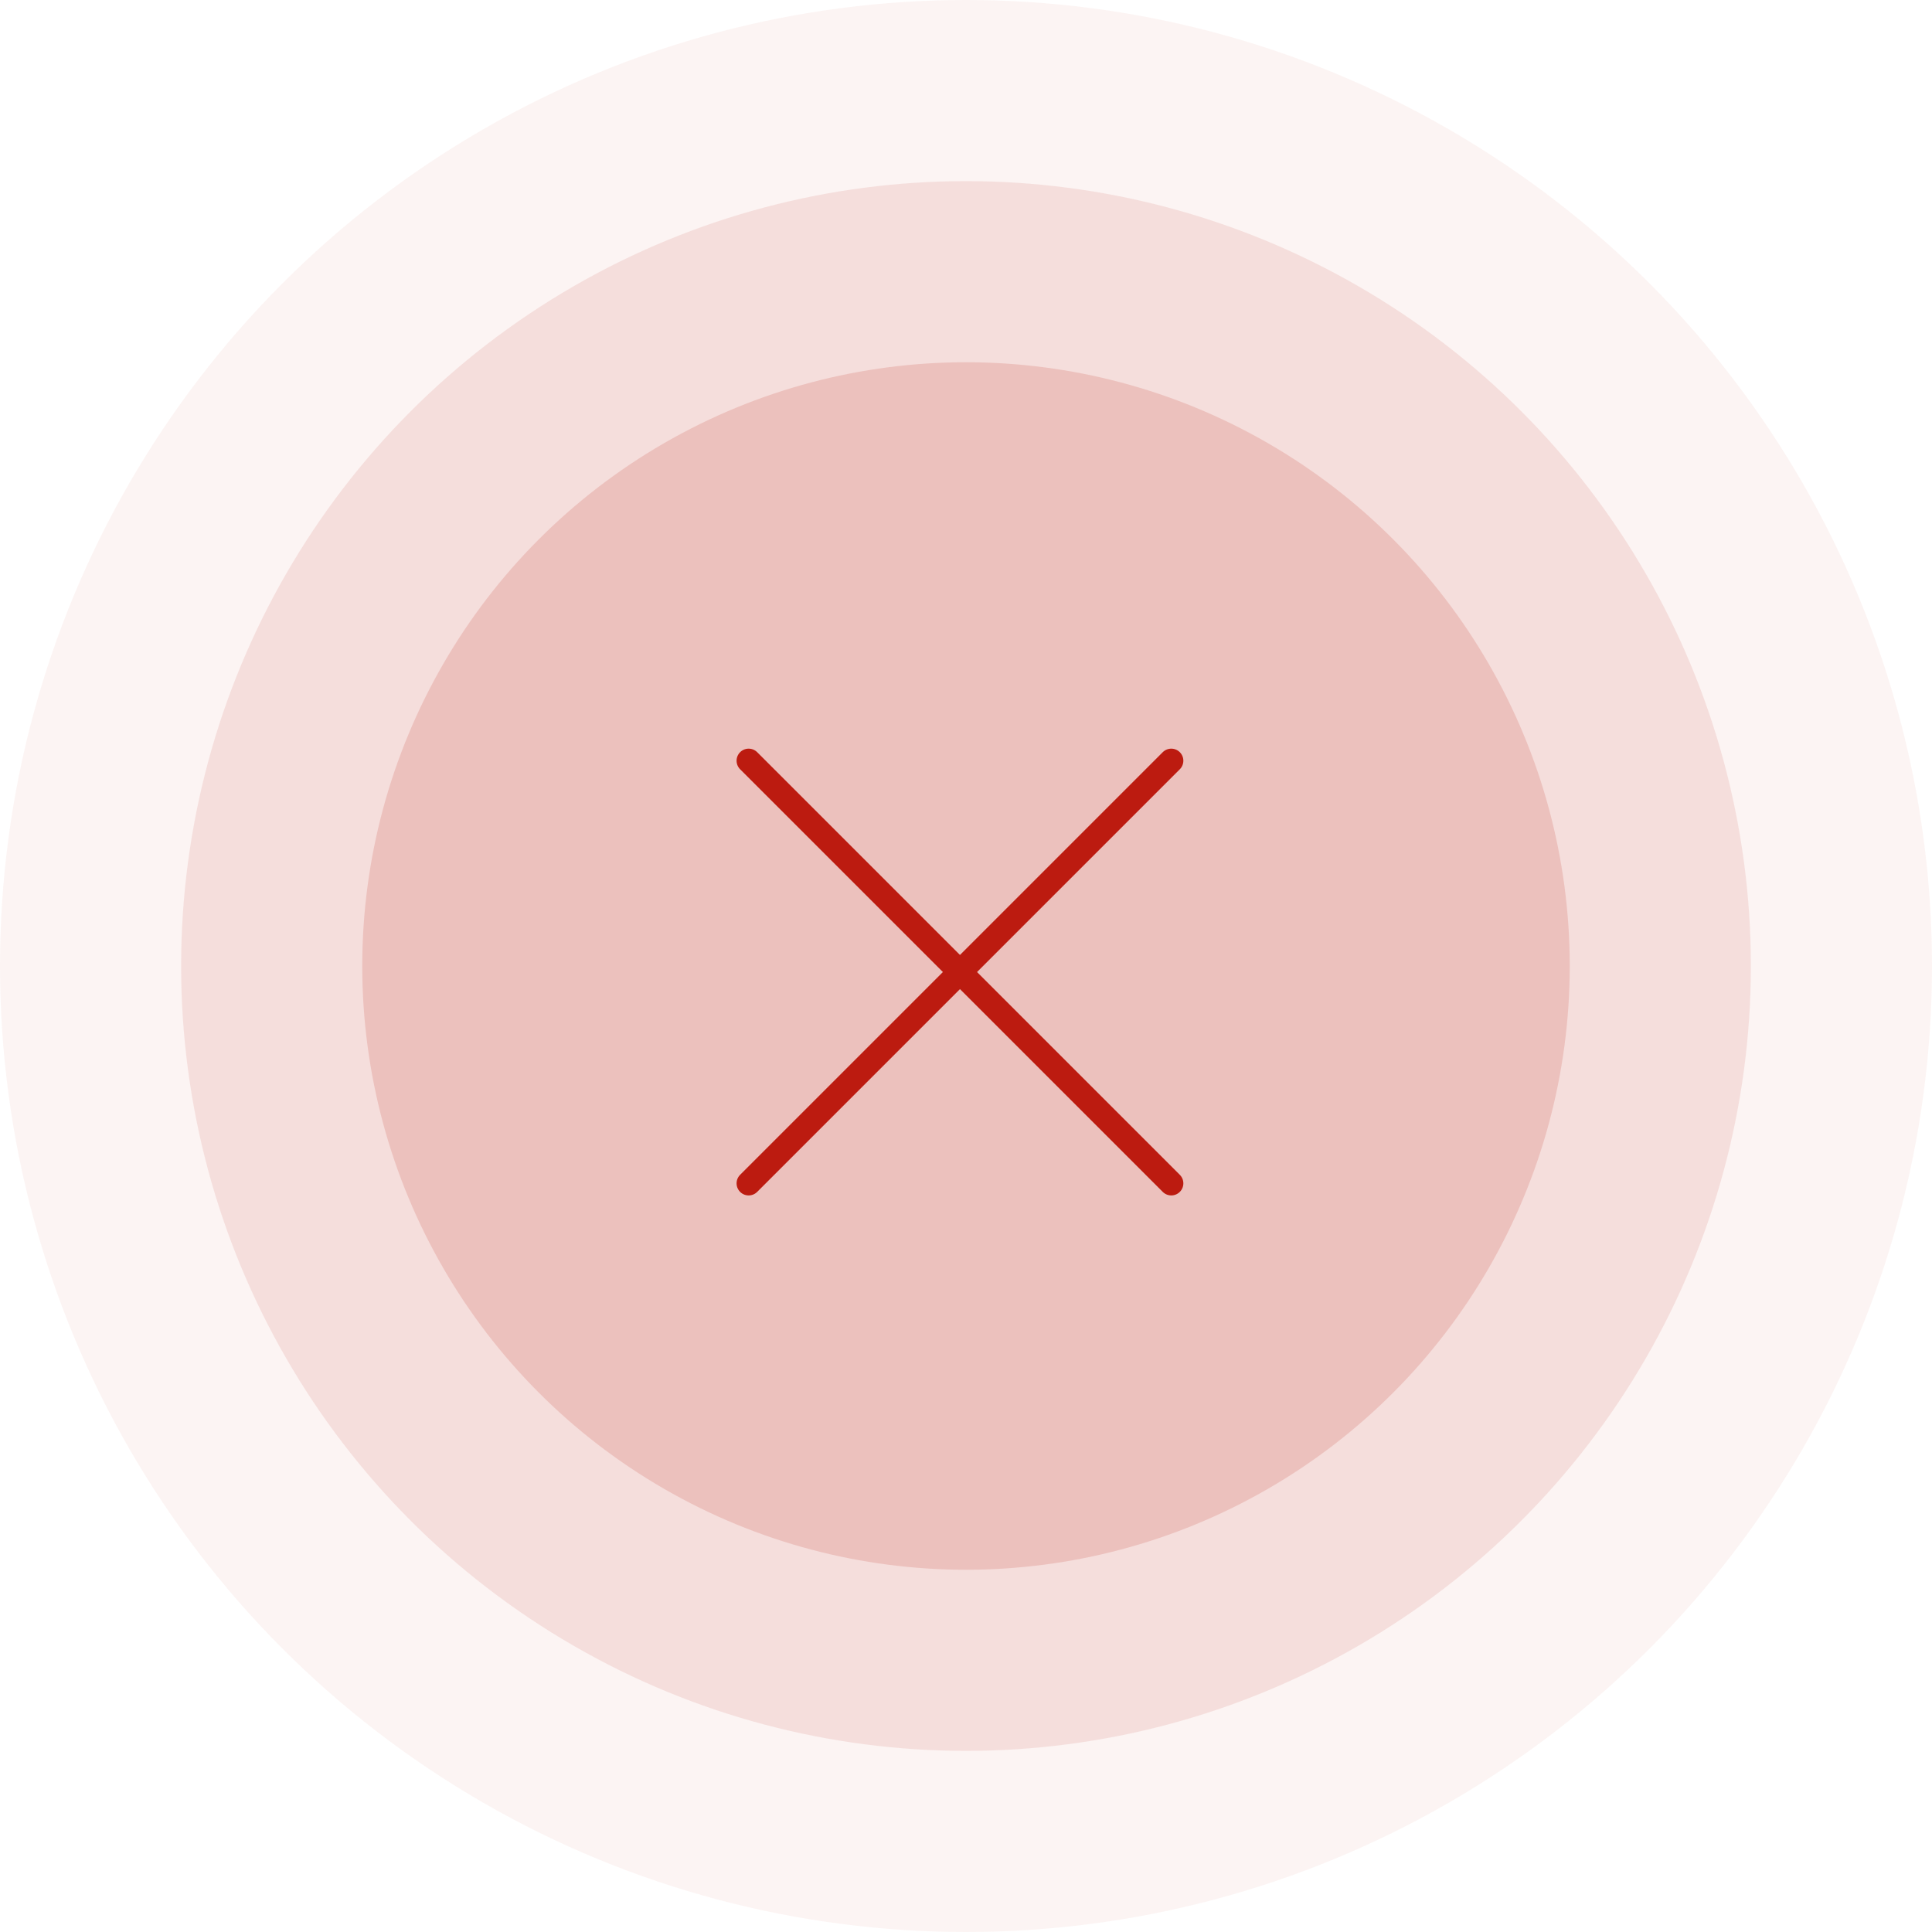 <svg width="160" height="160" viewBox="0 0 160 160" fill="none" xmlns="http://www.w3.org/2000/svg">
<circle cx="80" cy="80" r="80" fill="#BC1B10" fill-opacity="0.05"/>
<circle cx="80" cy="80" r="65" fill="#BC1B10" fill-opacity="0.1"/>
<circle cx="80" cy="80" r="50" fill="#BC1B10" fill-opacity="0.15"/>
<path d="M62 63L97 98" stroke="#BC1B10" stroke-width="2" stroke-linecap="round"/>
<path d="M62 98L97 63" stroke="#BC1B10" stroke-width="2" stroke-linecap="round"/>
</svg>
